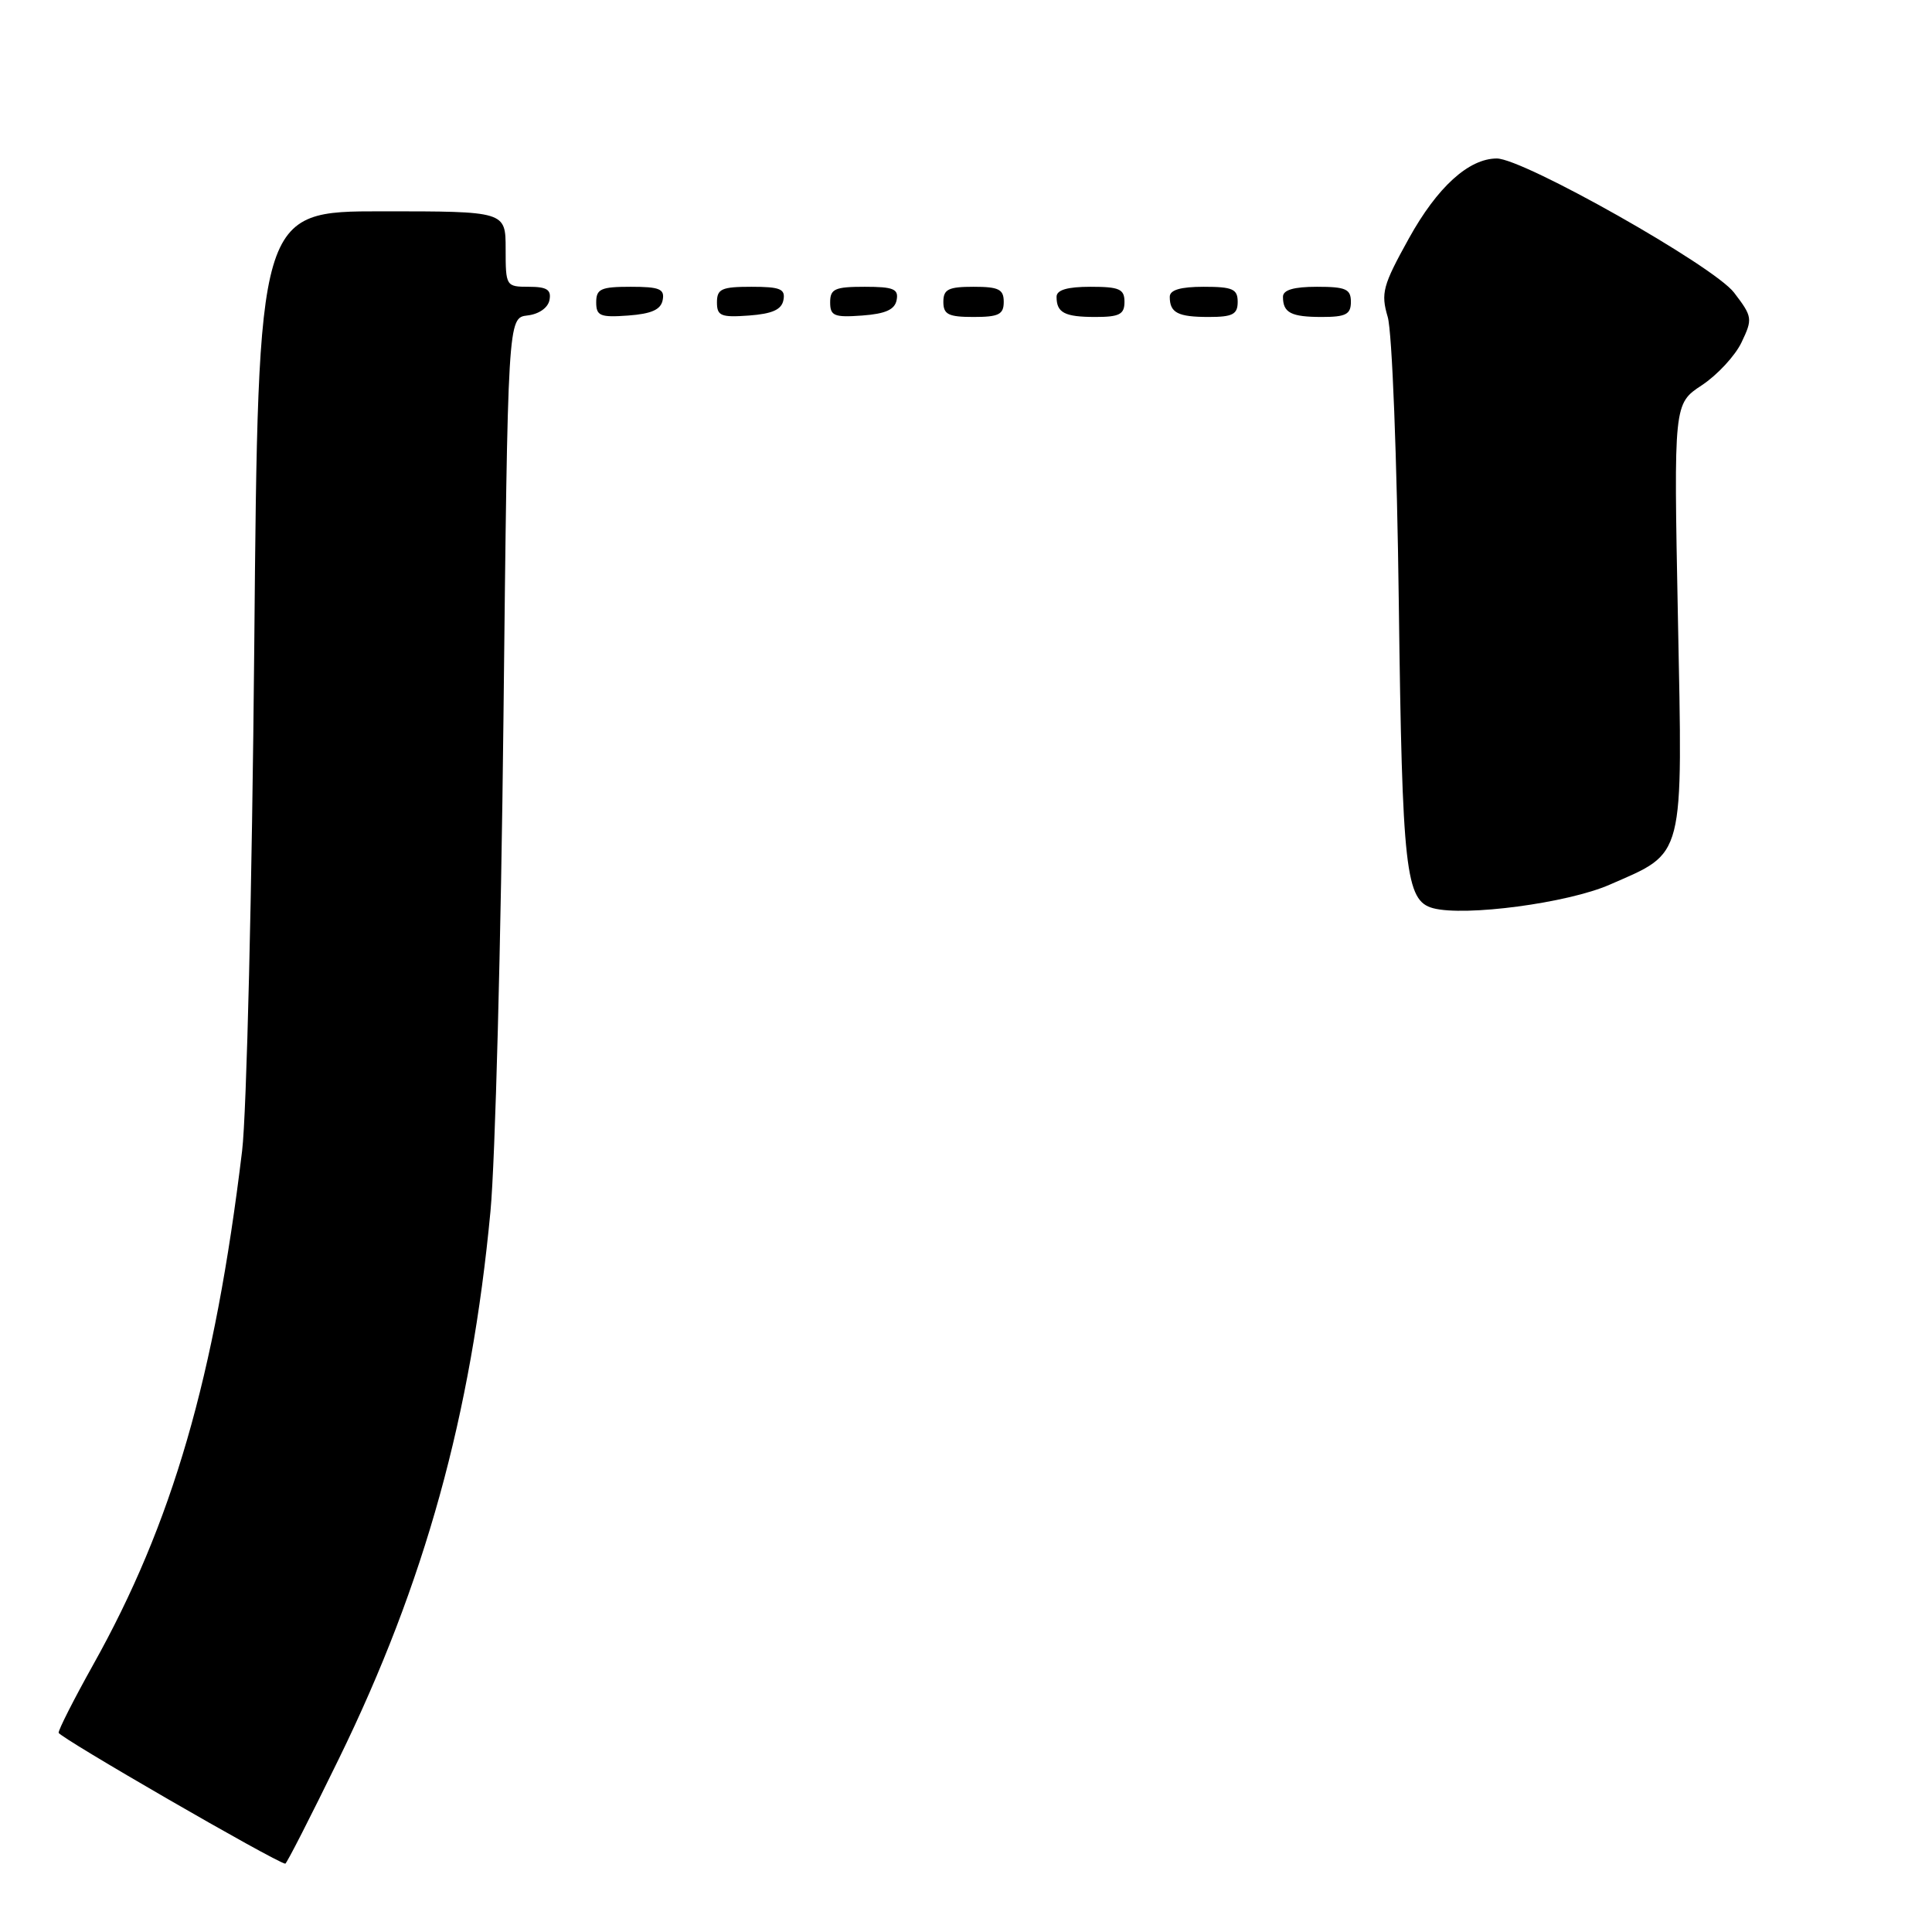 <?xml version="1.0" encoding="UTF-8" standalone="no"?>
<!DOCTYPE svg PUBLIC "-//W3C//DTD SVG 1.1//EN" "http://www.w3.org/Graphics/SVG/1.1/DTD/svg11.dtd" >
<svg xmlns="http://www.w3.org/2000/svg" xmlns:xlink="http://www.w3.org/1999/xlink" version="1.1" viewBox="0 0 256 256">
 <g >
 <path fill="currentColor"
d=" M 44.91 233.03 C 56.28 209.77 62.45 187.48 64.99 160.50 C 65.62 153.90 66.39 124.56 66.71 95.30 C 67.29 42.11 67.29 42.11 69.89 41.80 C 71.41 41.63 72.62 40.78 72.81 39.75 C 73.07 38.39 72.46 38.00 70.07 38.00 C 67.05 38.00 67.00 37.92 67.00 33.00 C 67.00 28.00 67.00 28.00 50.61 28.00 C 34.21 28.00 34.21 28.00 33.69 85.75 C 33.40 117.51 32.68 147.55 32.08 152.50 C 28.46 182.49 22.84 201.86 12.30 220.67 C 9.79 225.17 7.75 229.18 7.77 229.60 C 7.80 230.18 36.47 246.75 37.80 246.95 C 37.96 246.98 41.16 240.72 44.91 233.03 Z  M 213.30 117.22 C 223.32 112.83 222.97 114.24 222.33 81.69 C 221.78 53.50 221.78 53.50 225.51 51.04 C 227.55 49.69 229.93 47.13 230.77 45.35 C 232.25 42.25 232.21 41.96 229.77 38.77 C 227.09 35.25 201.86 21.00 198.33 21.00 C 194.61 21.01 190.44 24.80 186.68 31.60 C 183.22 37.84 182.95 38.84 183.88 42.00 C 184.46 43.96 185.11 60.72 185.35 80.00 C 185.80 115.41 186.24 119.36 189.89 120.34 C 194.12 121.47 207.75 119.66 213.30 117.22 Z  M 87.81 39.75 C 88.09 38.29 87.39 38.00 83.57 38.00 C 79.62 38.00 79.00 38.28 79.00 40.06 C 79.00 41.86 79.53 42.08 83.24 41.81 C 86.34 41.58 87.57 41.03 87.81 39.75 Z  M 103.81 39.75 C 104.09 38.29 103.39 38.00 99.57 38.00 C 95.62 38.00 95.00 38.28 95.00 40.06 C 95.00 41.86 95.53 42.08 99.24 41.81 C 102.34 41.58 103.57 41.03 103.81 39.75 Z  M 118.81 39.75 C 119.09 38.29 118.39 38.00 114.57 38.00 C 110.62 38.00 110.00 38.28 110.00 40.06 C 110.00 41.86 110.53 42.08 114.24 41.81 C 117.34 41.58 118.57 41.03 118.81 39.75 Z  M 133.00 40.00 C 133.00 38.33 132.33 38.00 129.00 38.00 C 125.67 38.00 125.00 38.33 125.00 40.00 C 125.00 41.67 125.67 42.00 129.00 42.00 C 132.33 42.00 133.00 41.67 133.00 40.00 Z  M 149.00 40.00 C 149.00 38.30 148.33 38.00 144.50 38.00 C 141.42 38.00 140.00 38.42 140.00 39.33 C 140.00 41.45 141.07 42.00 145.17 42.00 C 148.33 42.00 149.00 41.65 149.00 40.00 Z  M 164.00 40.00 C 164.00 38.30 163.33 38.00 159.50 38.00 C 156.42 38.00 155.00 38.42 155.00 39.33 C 155.00 41.45 156.07 42.00 160.17 42.00 C 163.33 42.00 164.00 41.65 164.00 40.00 Z  M 179.00 40.00 C 179.00 38.30 178.33 38.00 174.50 38.00 C 171.42 38.00 170.00 38.42 170.00 39.33 C 170.00 41.45 171.07 42.00 175.17 42.00 C 178.33 42.00 179.00 41.65 179.00 40.00 Z "/>
</g>
</svg>